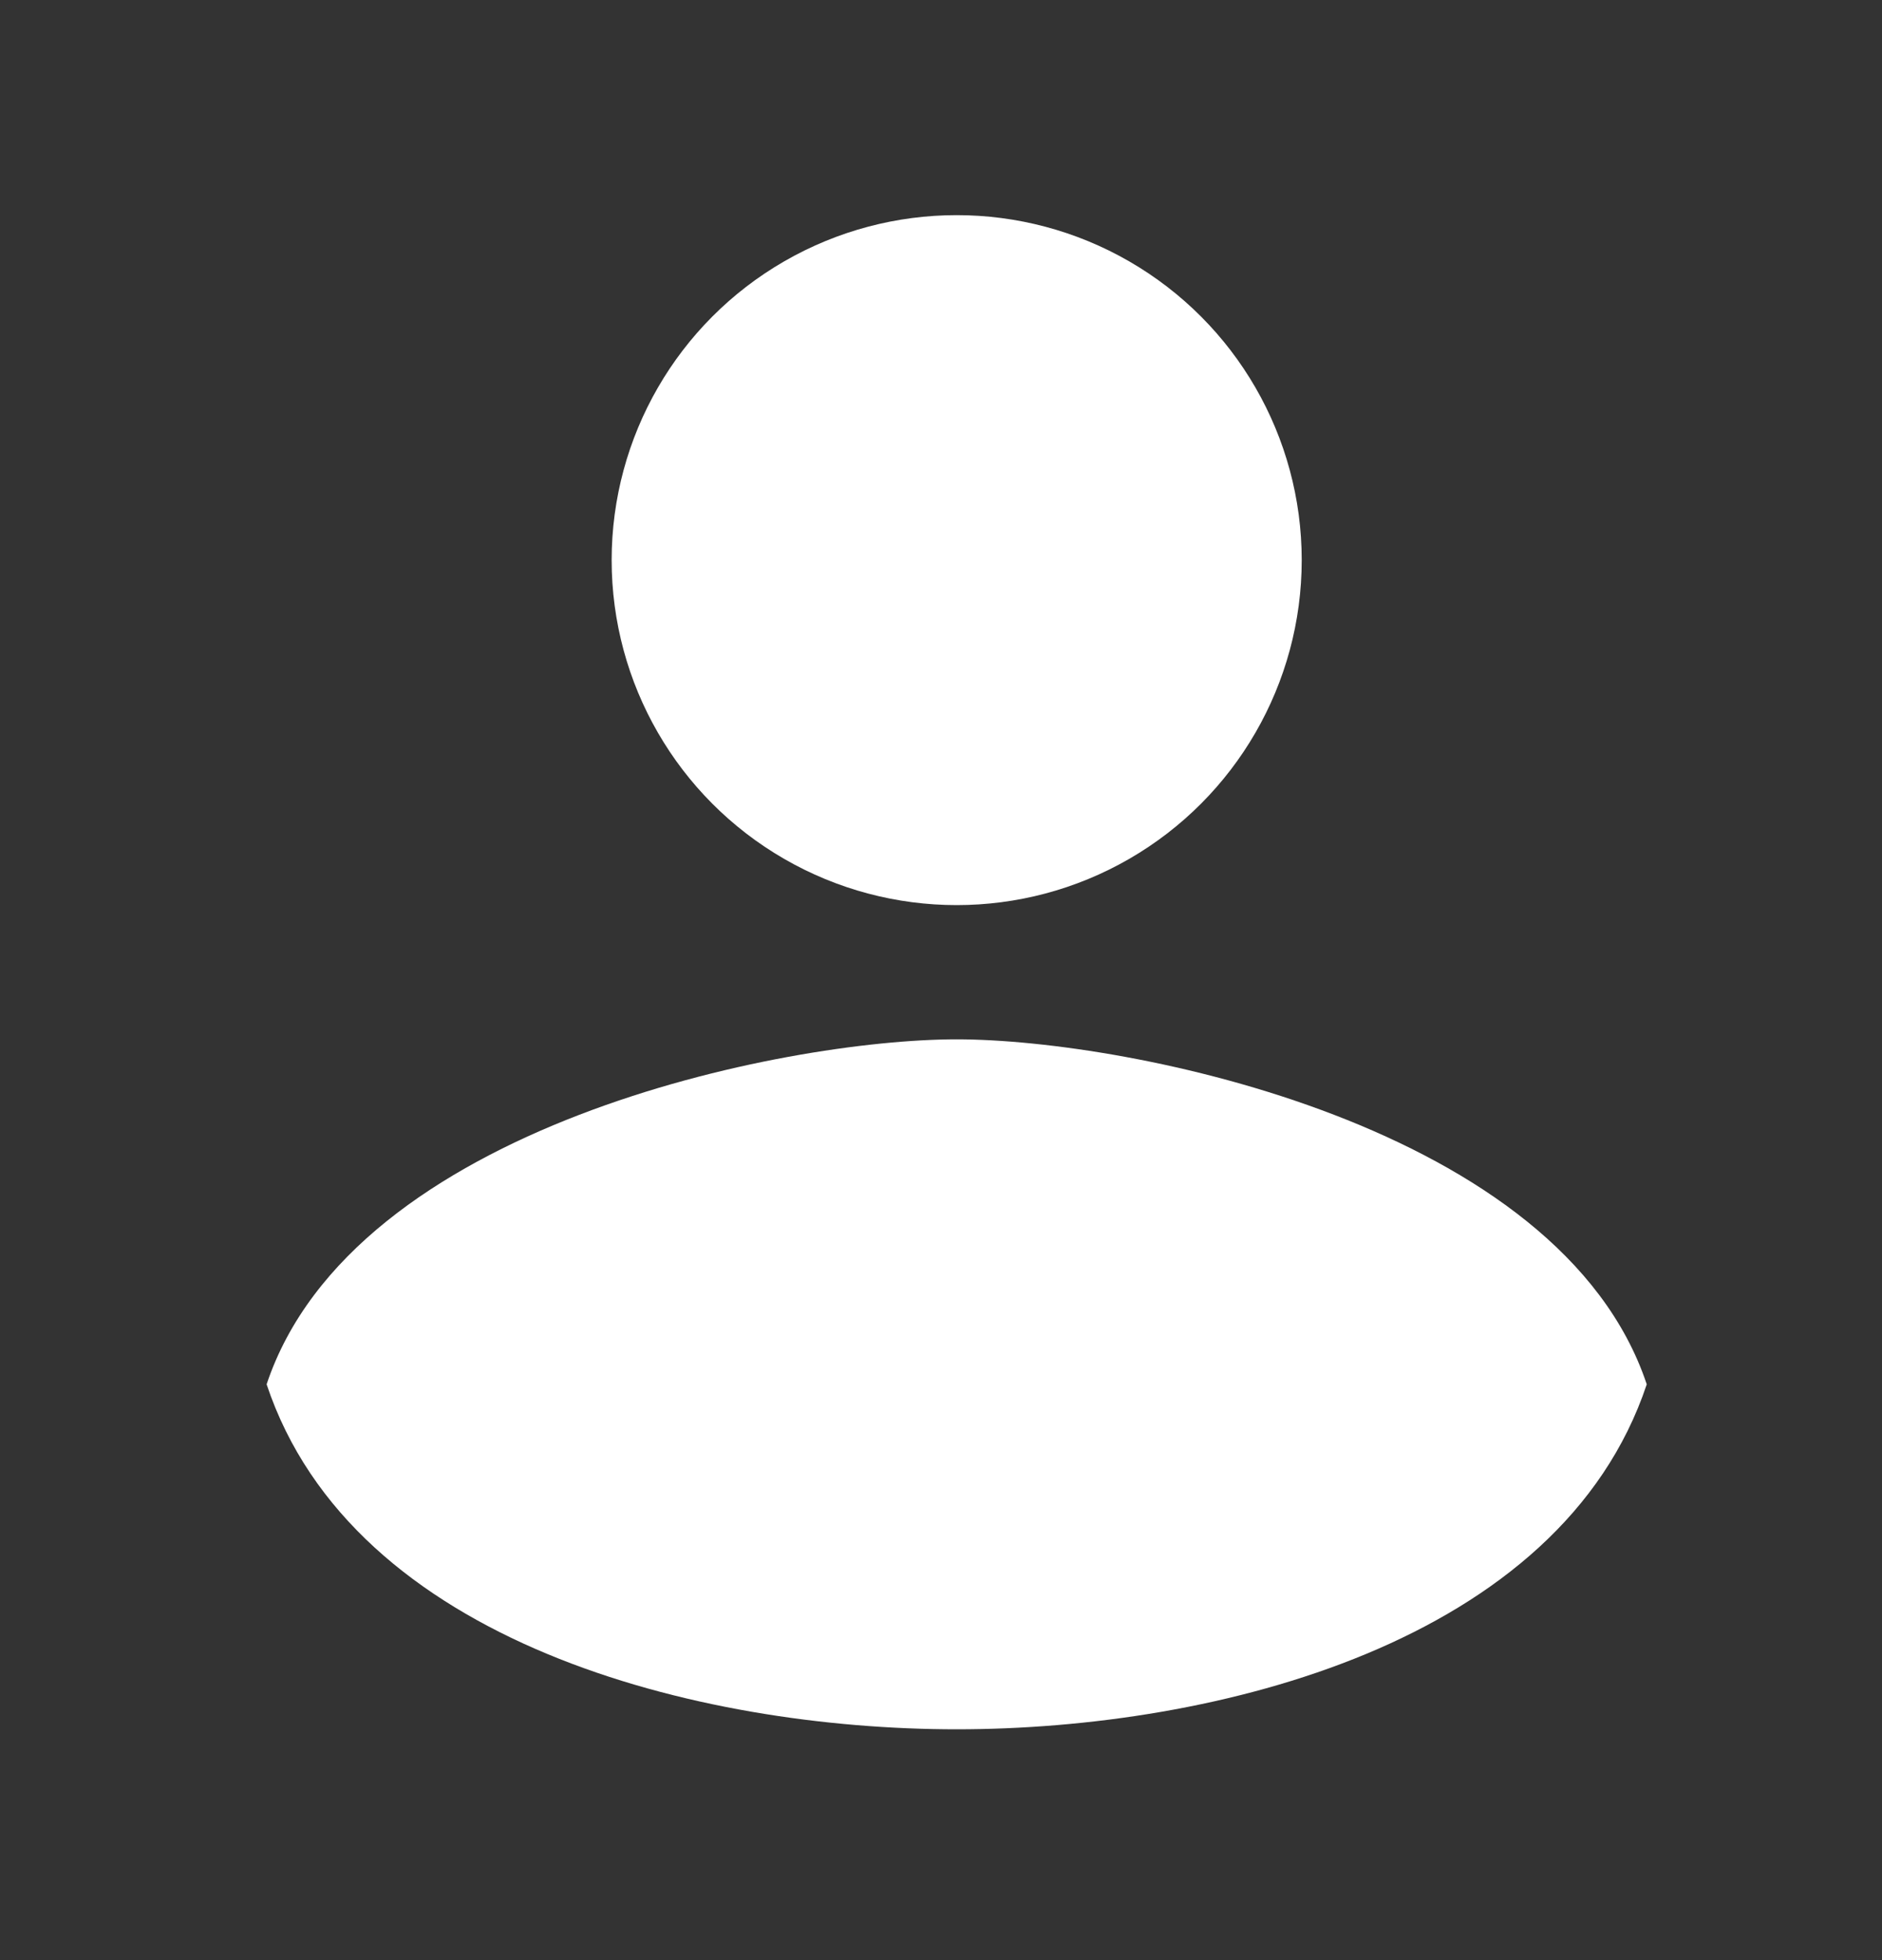 <svg width="24" height="25" viewBox="0 0 24 25" fill="none" xmlns="http://www.w3.org/2000/svg">
<rect x="0" y="0" width="24" height="25" fill="#333333" stroke="none"/>
<circle cx="12.2" cy="7.144" r="4.4" fill="white"/>
<path d="M12.2 13.256C10 13.256 4.5 14.356 3.4 17.656C4.5 20.956 8.9 22.056 12.2 22.056C15.5 22.056 19.9 20.956 21 17.656C19.9 14.356 14.4 13.256 12.2 13.256Z" fill="white"/>
</svg>
